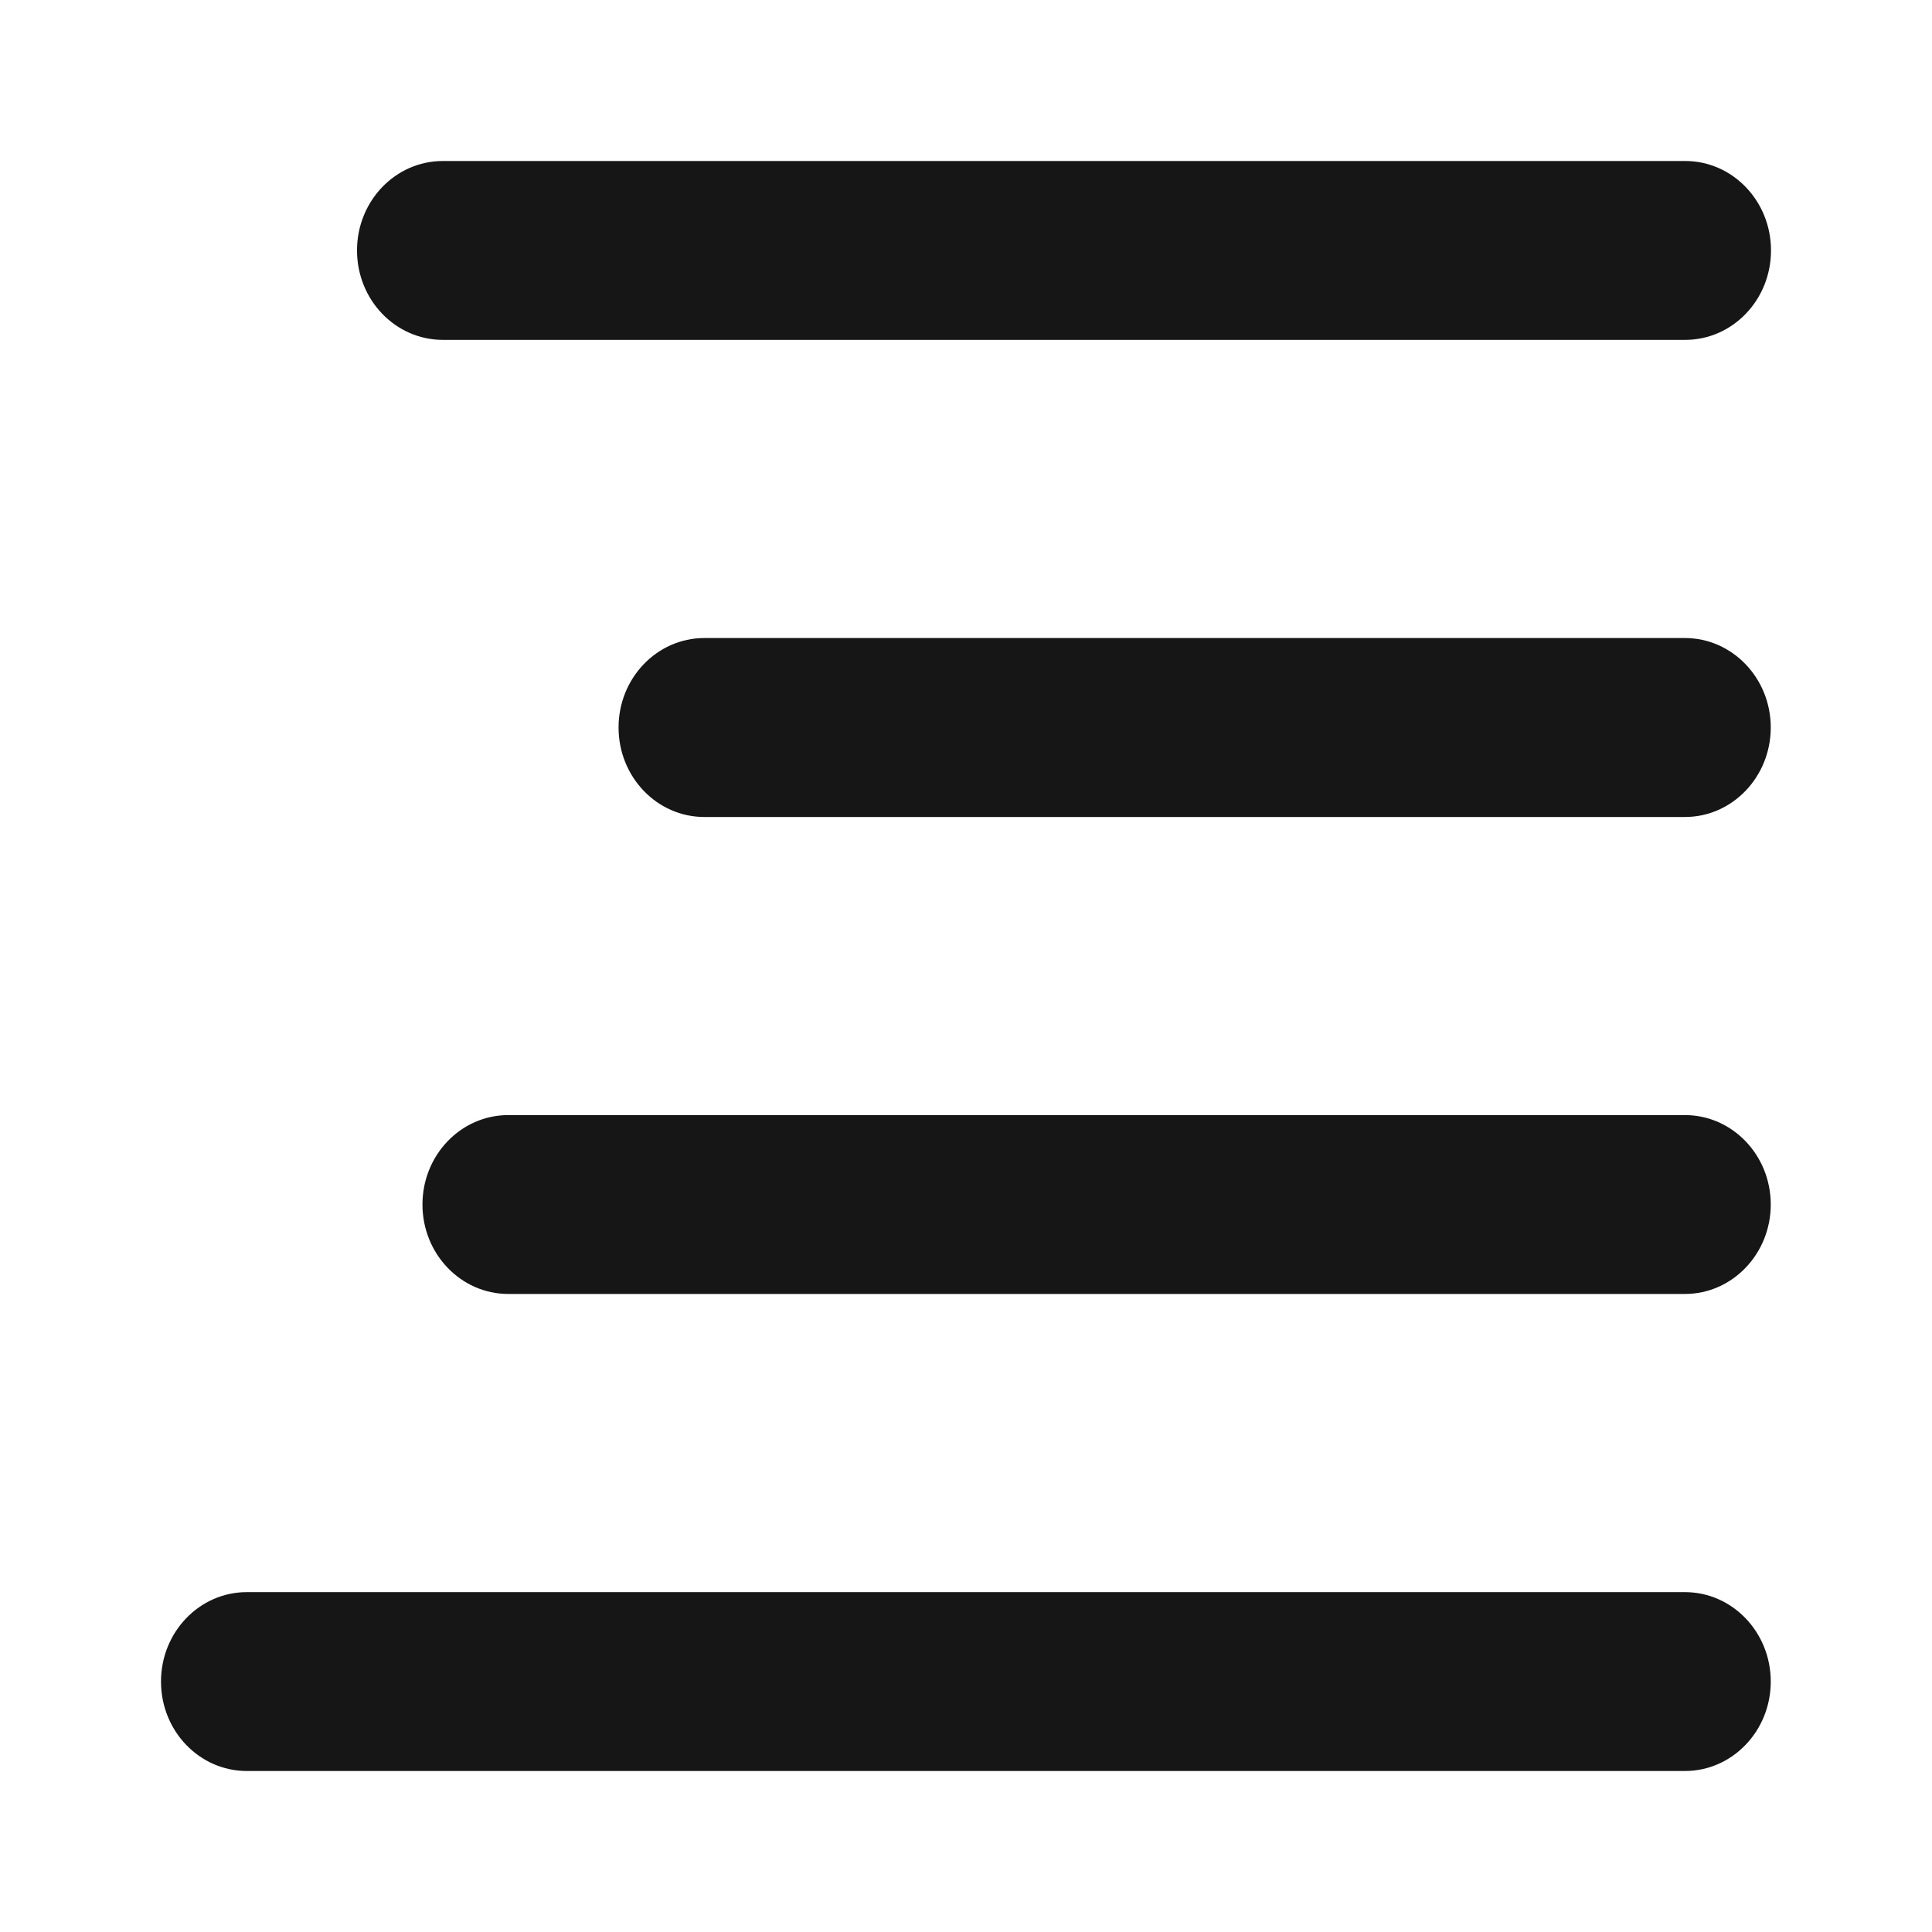 <svg width="24" height="24" viewBox="0 0 24 24" fill="none" xmlns="http://www.w3.org/2000/svg">
<path fill-rule="evenodd" clip-rule="evenodd" d="M5.501 4.222H20.931H20.934C21.523 4.222 22 3.725 22 3.111C22 2.497 21.523 2 20.934 2H5.501C4.912 2 4.435 2.497 4.435 3.111C4.435 3.725 4.912 4.222 5.501 4.222ZM3.066 22H20.931C21.519 22 21.997 21.503 21.997 20.889C21.997 20.275 21.519 19.778 20.931 19.778H3.066C2.477 19.778 2 20.275 2 20.889C2 21.503 2.477 22 3.066 22ZM20.931 10.149H8.75C8.161 10.149 7.684 9.651 7.684 9.037C7.684 8.424 8.161 7.926 8.75 7.926H20.931C21.519 7.926 21.997 8.424 21.997 9.037C21.997 9.651 21.519 10.149 20.931 10.149ZM6.314 16.074H20.931C21.519 16.074 21.997 15.576 21.997 14.963C21.997 14.349 21.519 13.852 20.931 13.852H6.314C5.725 13.852 5.248 14.349 5.248 14.963C5.248 15.576 5.725 16.074 6.314 16.074Z" fill="#161616"/>
</svg>
